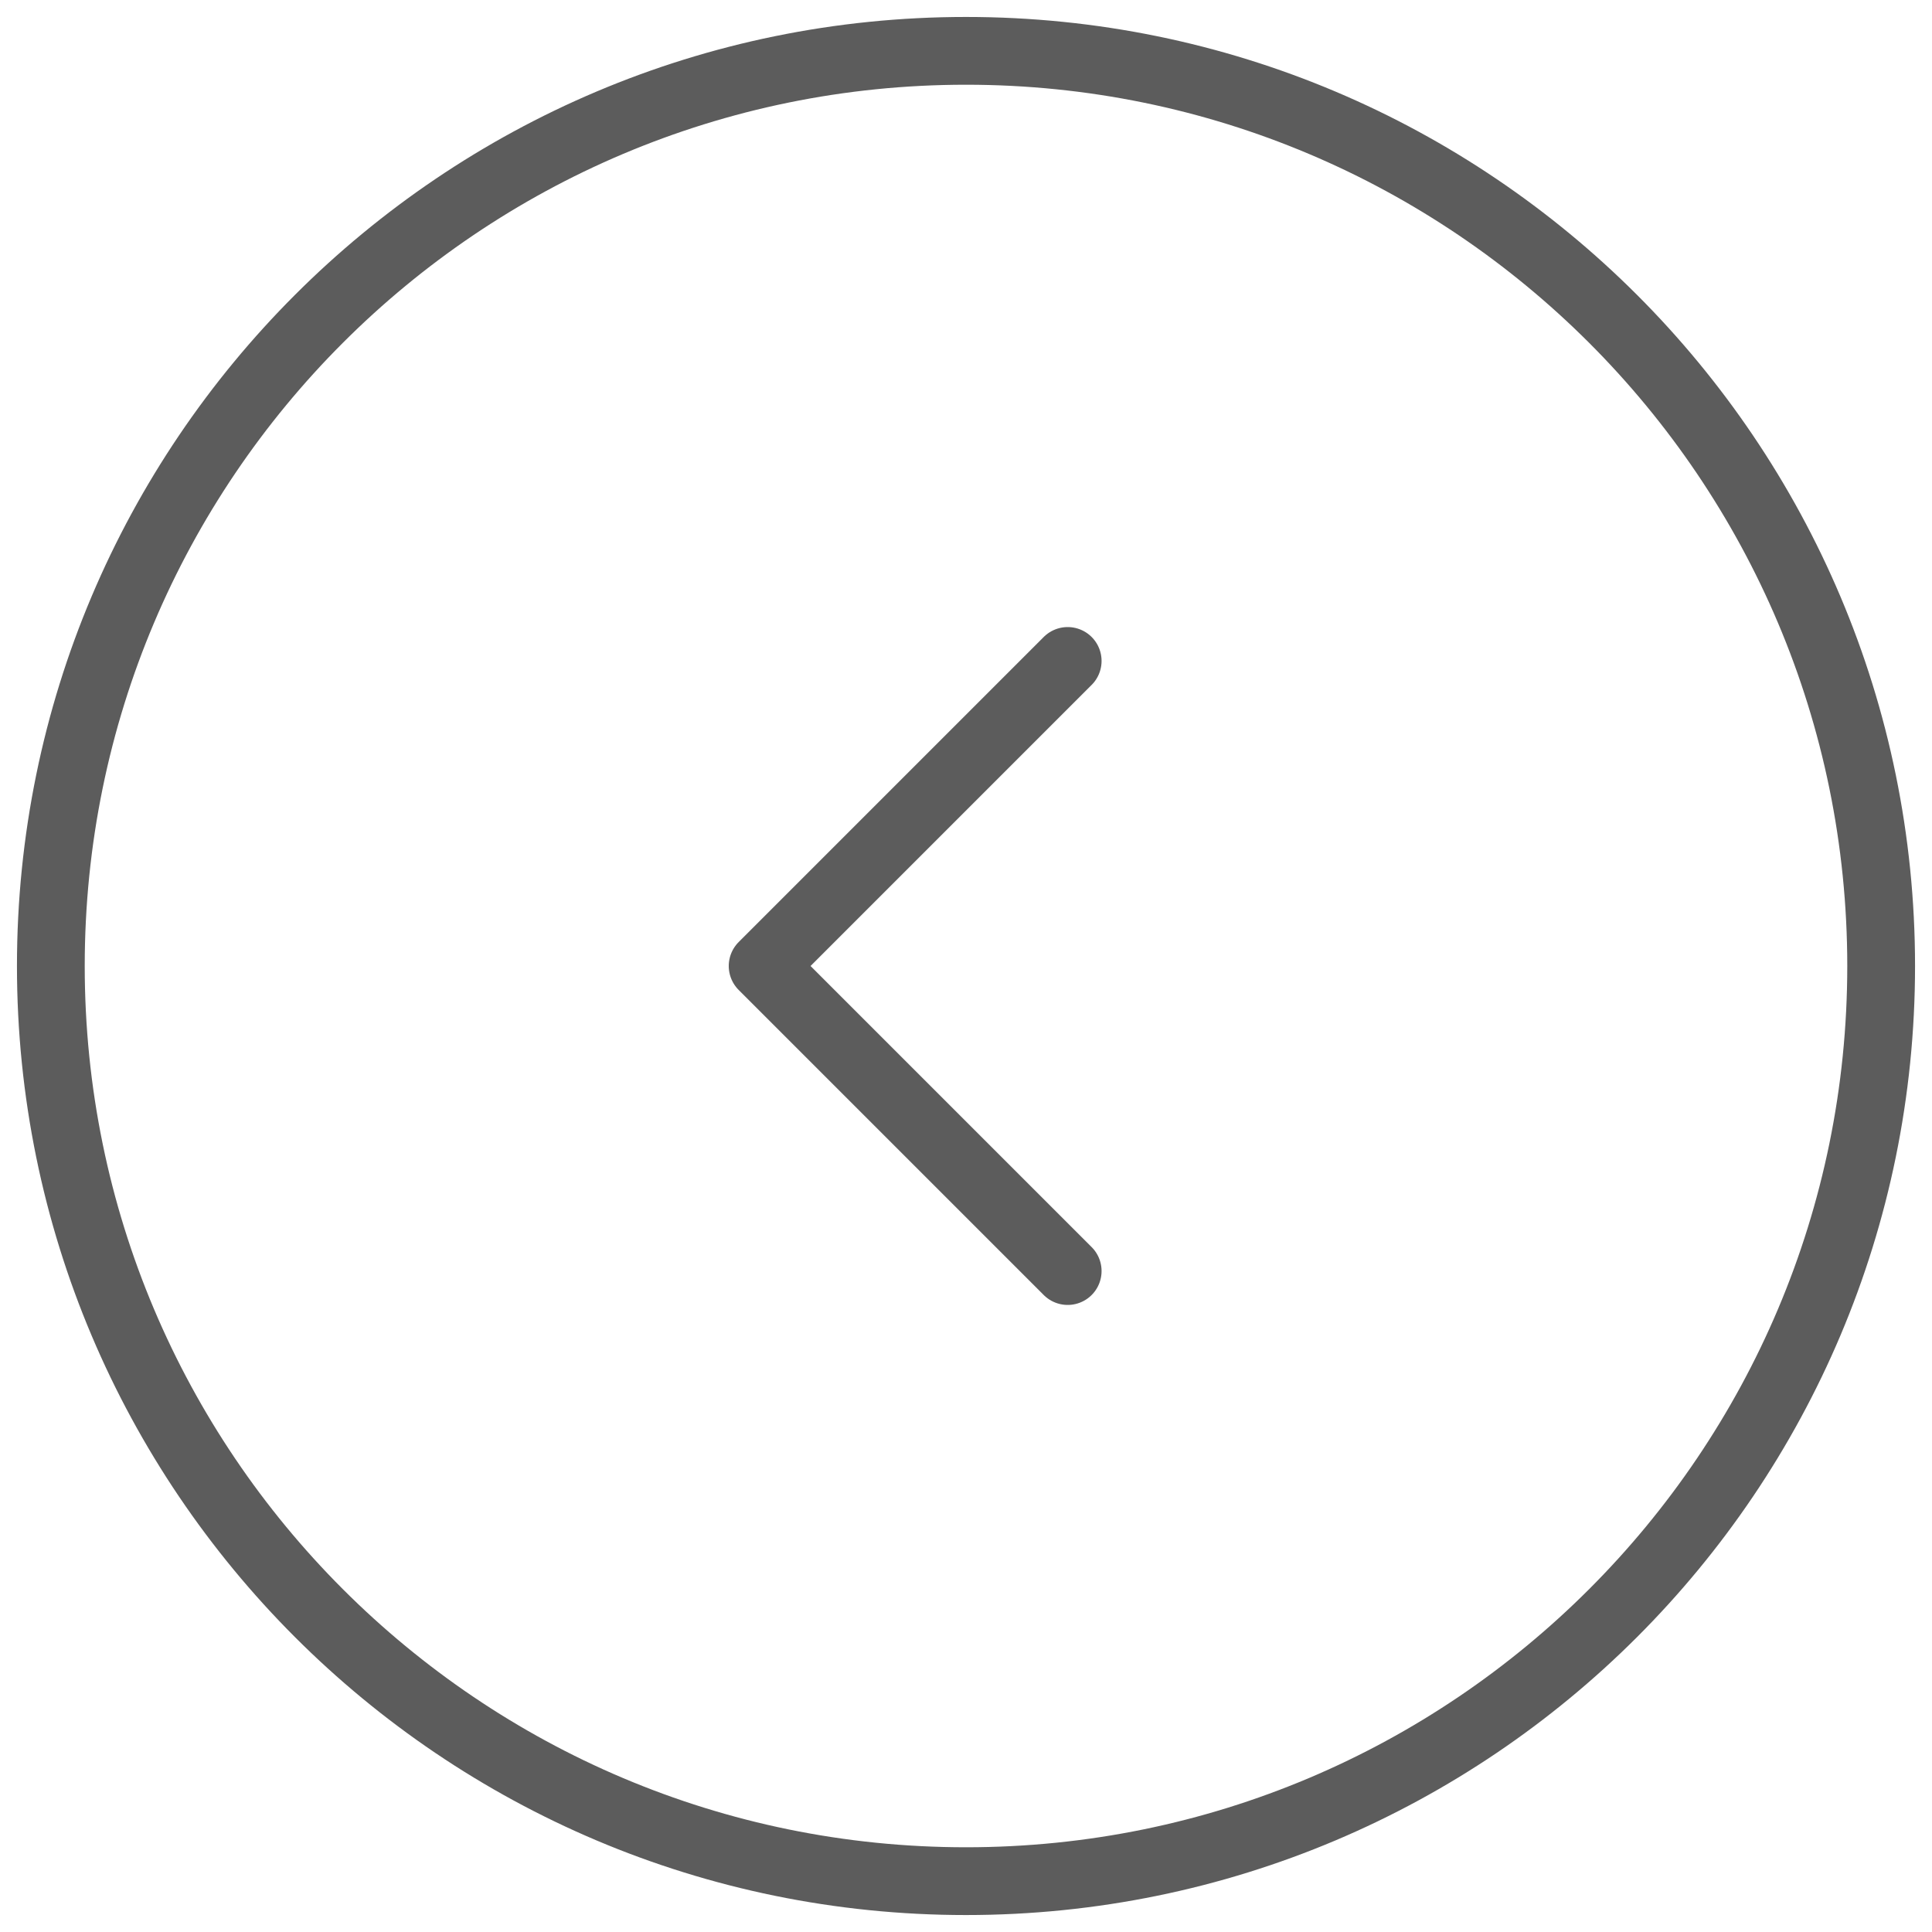 <svg width="38" height="38" viewBox="0 0 38 38" fill="none" xmlns="http://www.w3.org/2000/svg">
    <path d="M19 37C28.941 37 37 28.941 37 19C37 9.059 28.941 1 19 1C9.059 1 1 9.059 1 19C1 28.941 9.059 37 19 37Z"
          stroke="#5C5C5C" stroke-width="1.333" stroke-linecap="round" stroke-linejoin="round"/>
    <path d="M21 13L15 19L21 25" stroke="#5C5C5C" stroke-width="1.333" stroke-linecap="round"
          stroke-linejoin="round"/>
</svg>

